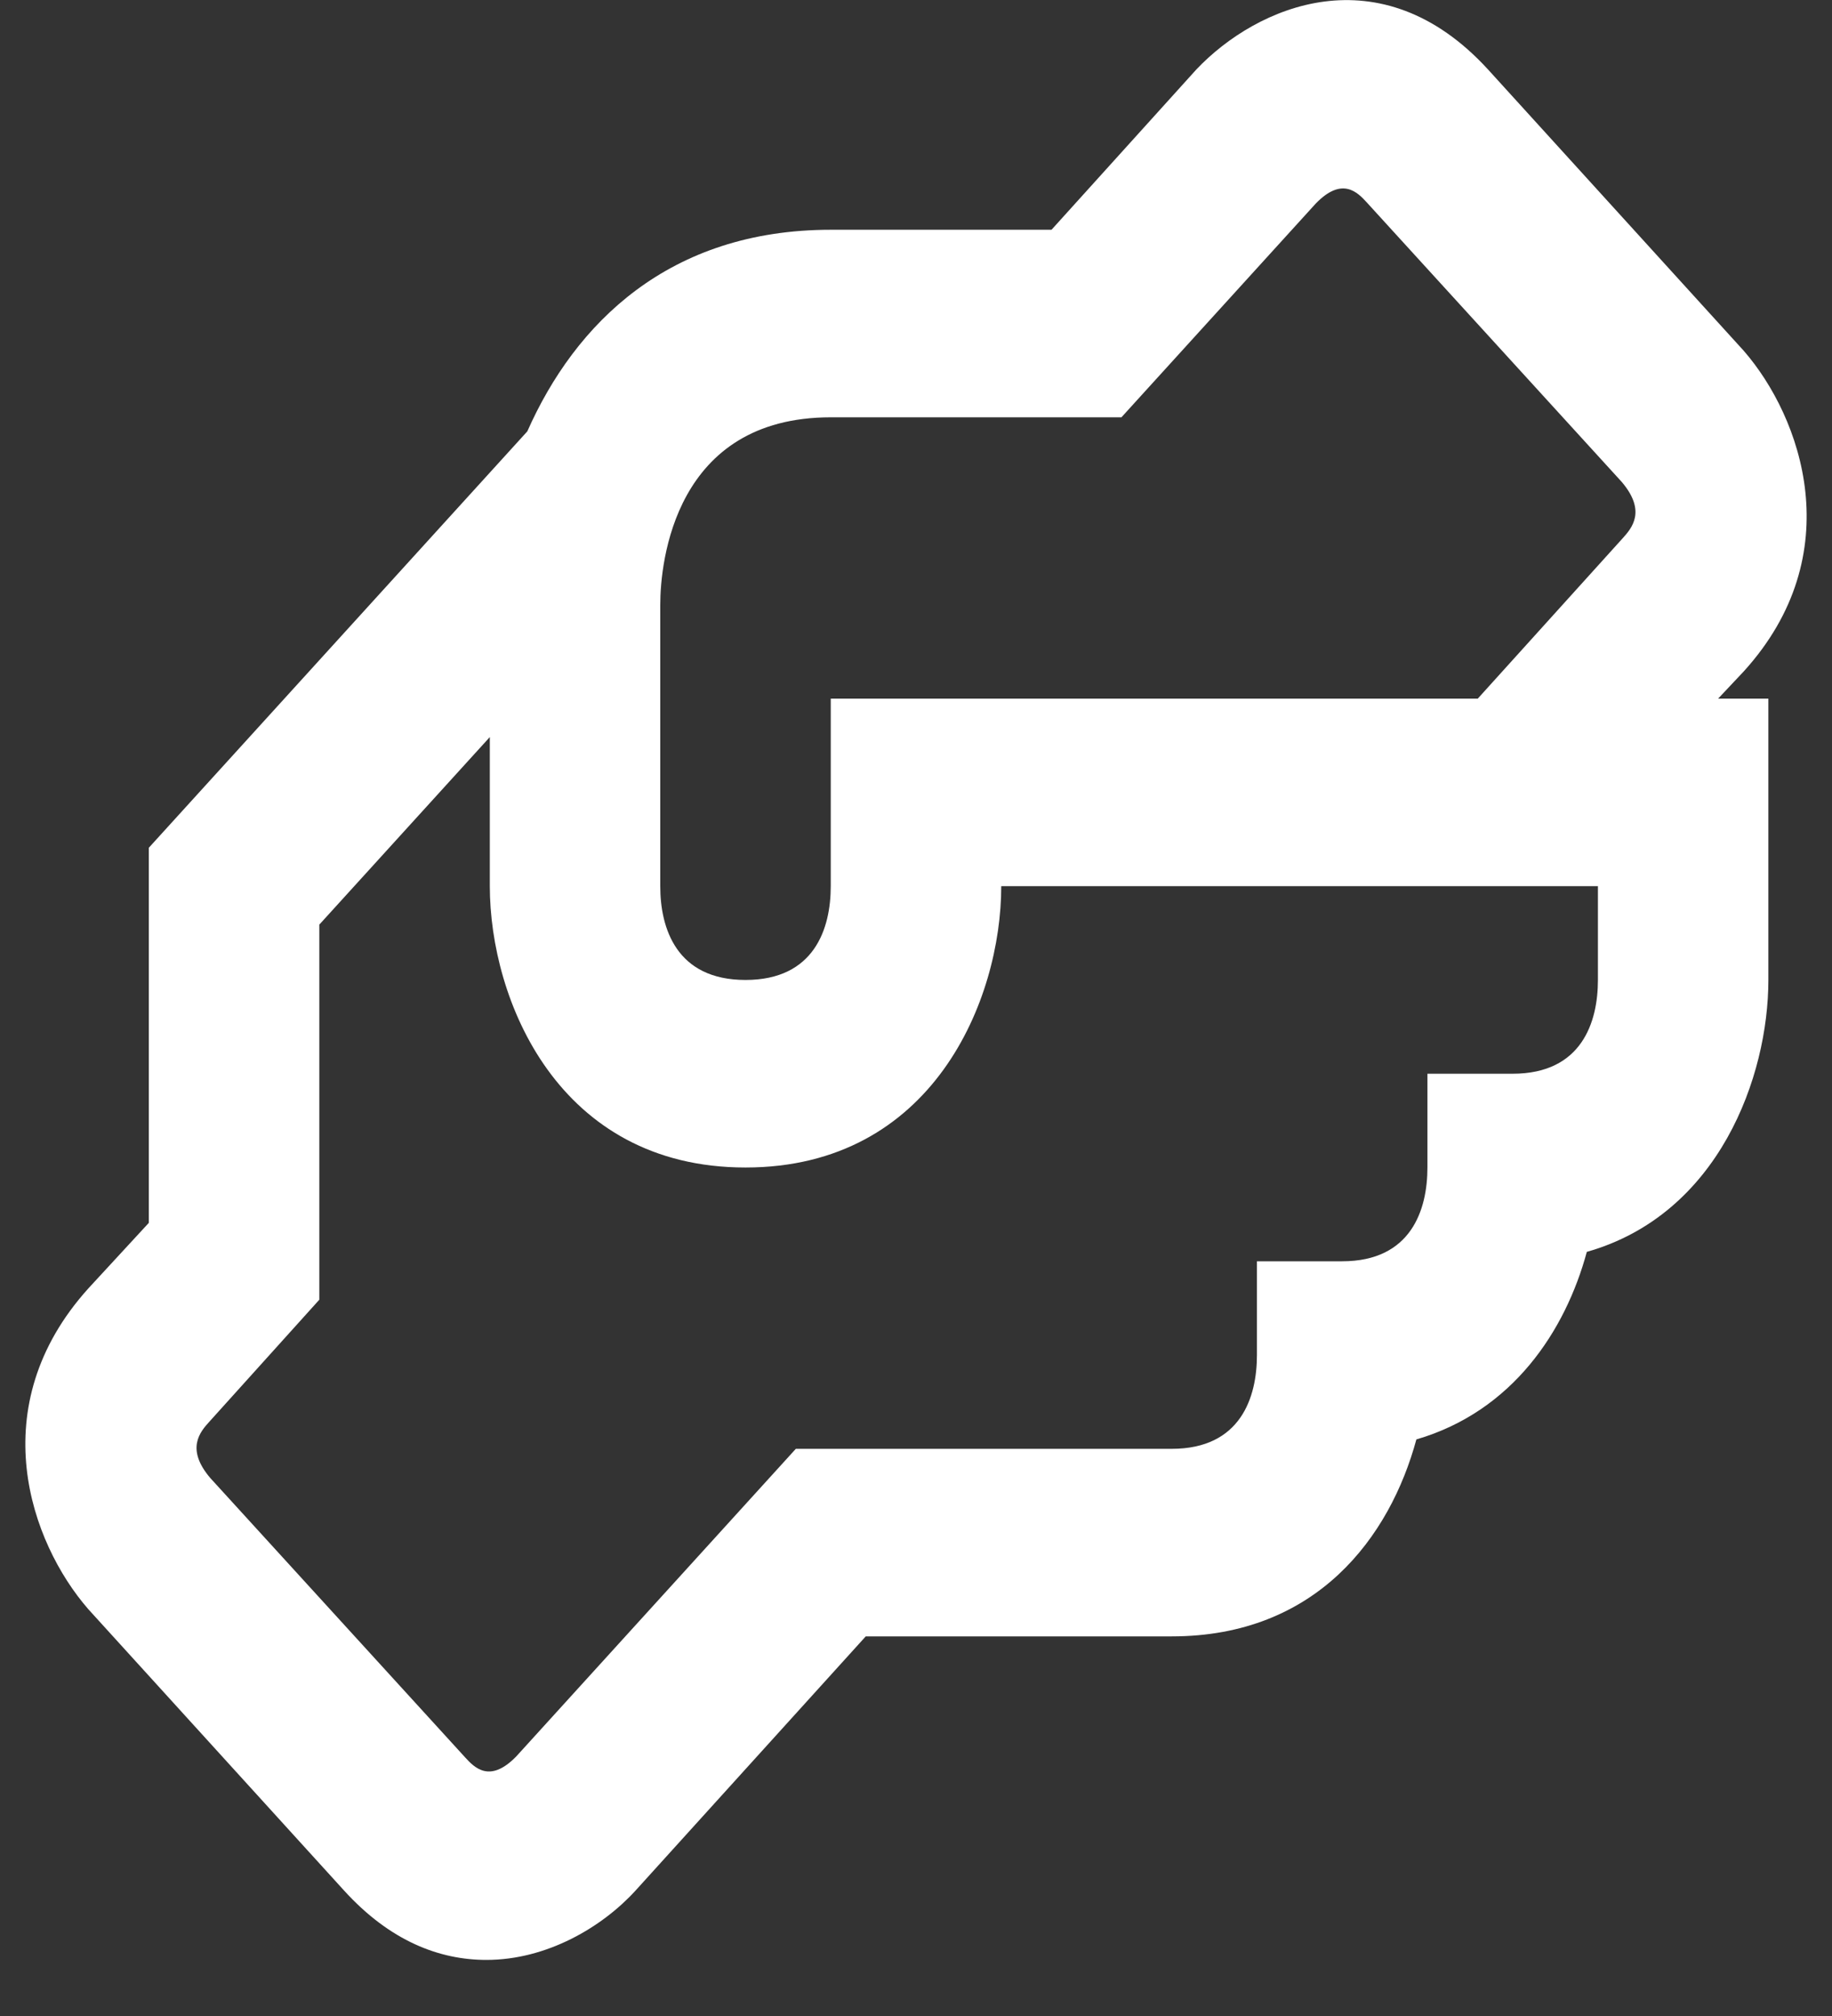 <svg width="30" height="33" viewBox="0 0 30 33" fill="none" xmlns="http://www.w3.org/2000/svg">
<rect x="0" y="0" width="30" height="33" fill="#333333" stroke="none"/>
<path d="M28.554 10.991C30.298 9.072 29.503 6.831 28.554 5.741L24.366 1.136C22.607 -0.783 20.583 0.092 19.592 1.136L17.219 3.761H13.604C10.952 3.761 9.417 5.296 8.635 7.061L2.437 13.877V20.017L1.446 21.091C-0.298 23.025 0.497 25.251 1.446 26.341L5.634 30.946C6.388 31.775 7.197 32.082 7.965 32.082C8.956 32.082 9.863 31.544 10.408 30.946L14.177 26.786H19.188C21.561 26.786 22.761 25.159 23.194 23.562C24.771 23.102 25.636 21.782 25.985 20.492C28.149 19.878 28.958 17.622 28.958 16.041V11.436H28.135L28.554 10.991ZM26.167 16.041C26.167 16.732 25.902 17.576 24.771 17.576H23.375V19.111C23.375 19.802 23.11 20.646 21.979 20.646H20.583V22.181C20.583 22.872 20.318 23.716 19.188 23.716H13.032L8.454 28.751C8.021 29.196 7.77 28.935 7.616 28.766L3.442 24.192C3.038 23.716 3.275 23.44 3.429 23.271L5.229 21.275V15.135L8.021 12.065V14.506C8.021 16.363 9.138 19.111 12.208 19.111C15.279 19.111 16.396 16.363 16.396 14.506H26.167V16.041ZM26.572 8.811L24.199 11.436H13.604V14.506C13.604 15.197 13.339 16.041 12.208 16.041C11.078 16.041 10.812 15.197 10.812 14.506V9.901C10.812 9.195 11.05 6.831 13.604 6.831H18.364L21.547 3.331C21.979 2.886 22.23 3.147 22.384 3.316L26.558 7.89C26.962 8.366 26.725 8.642 26.572 8.811Z" fill="white"/>
</svg>
